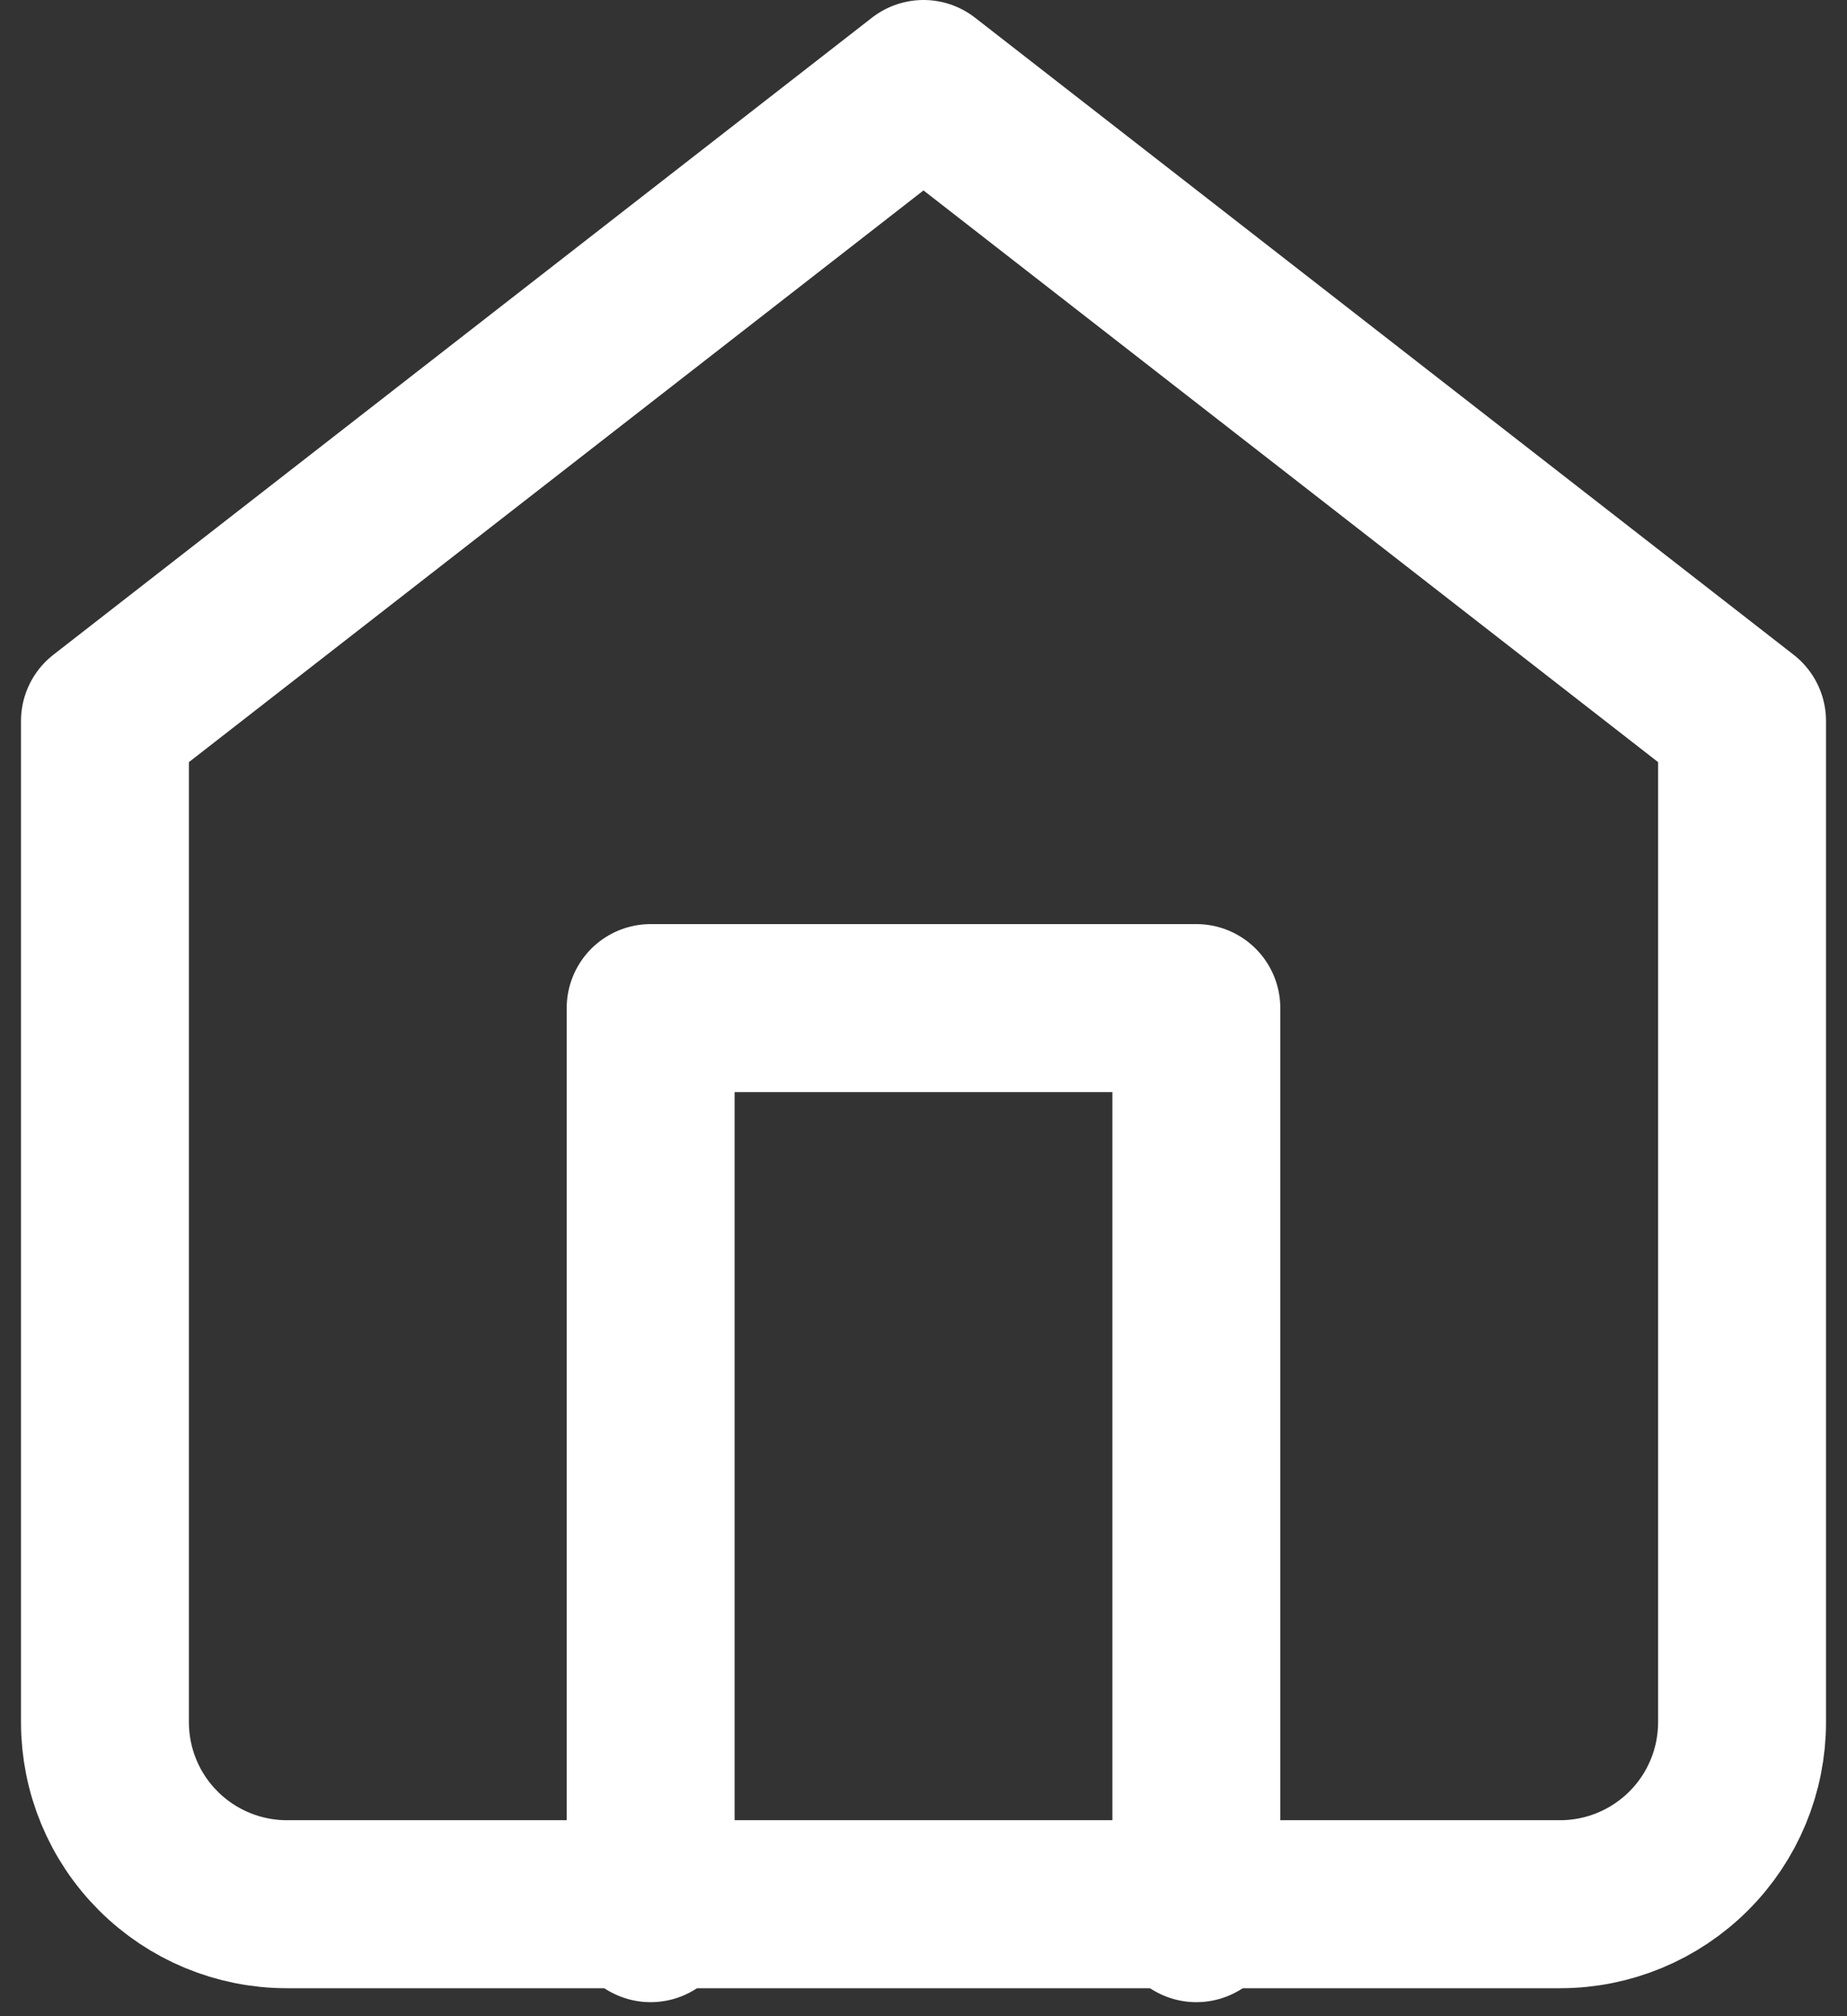 <svg width="22" height="24" viewBox="0 0 22 24" fill="none" xmlns="http://www.w3.org/2000/svg">
<rect x="0" y="0" width="22" height="24" fill="#333333" stroke="none"/>
<path d="M1.25 8.583L11 1L20.75 8.583V20.5C20.75 21.075 20.522 21.626 20.115 22.032C19.709 22.438 19.158 22.667 18.583 22.667H3.417C2.842 22.667 2.291 22.438 1.885 22.032C1.478 21.626 1.25 21.075 1.25 20.5V8.583Z" stroke="white" stroke-width="2" stroke-linecap="round" stroke-linejoin="round"/>
<path d="M7.75 22.833V12H14.25V22.833" stroke="white" stroke-width="2" stroke-linecap="round" stroke-linejoin="round"/>
</svg>
